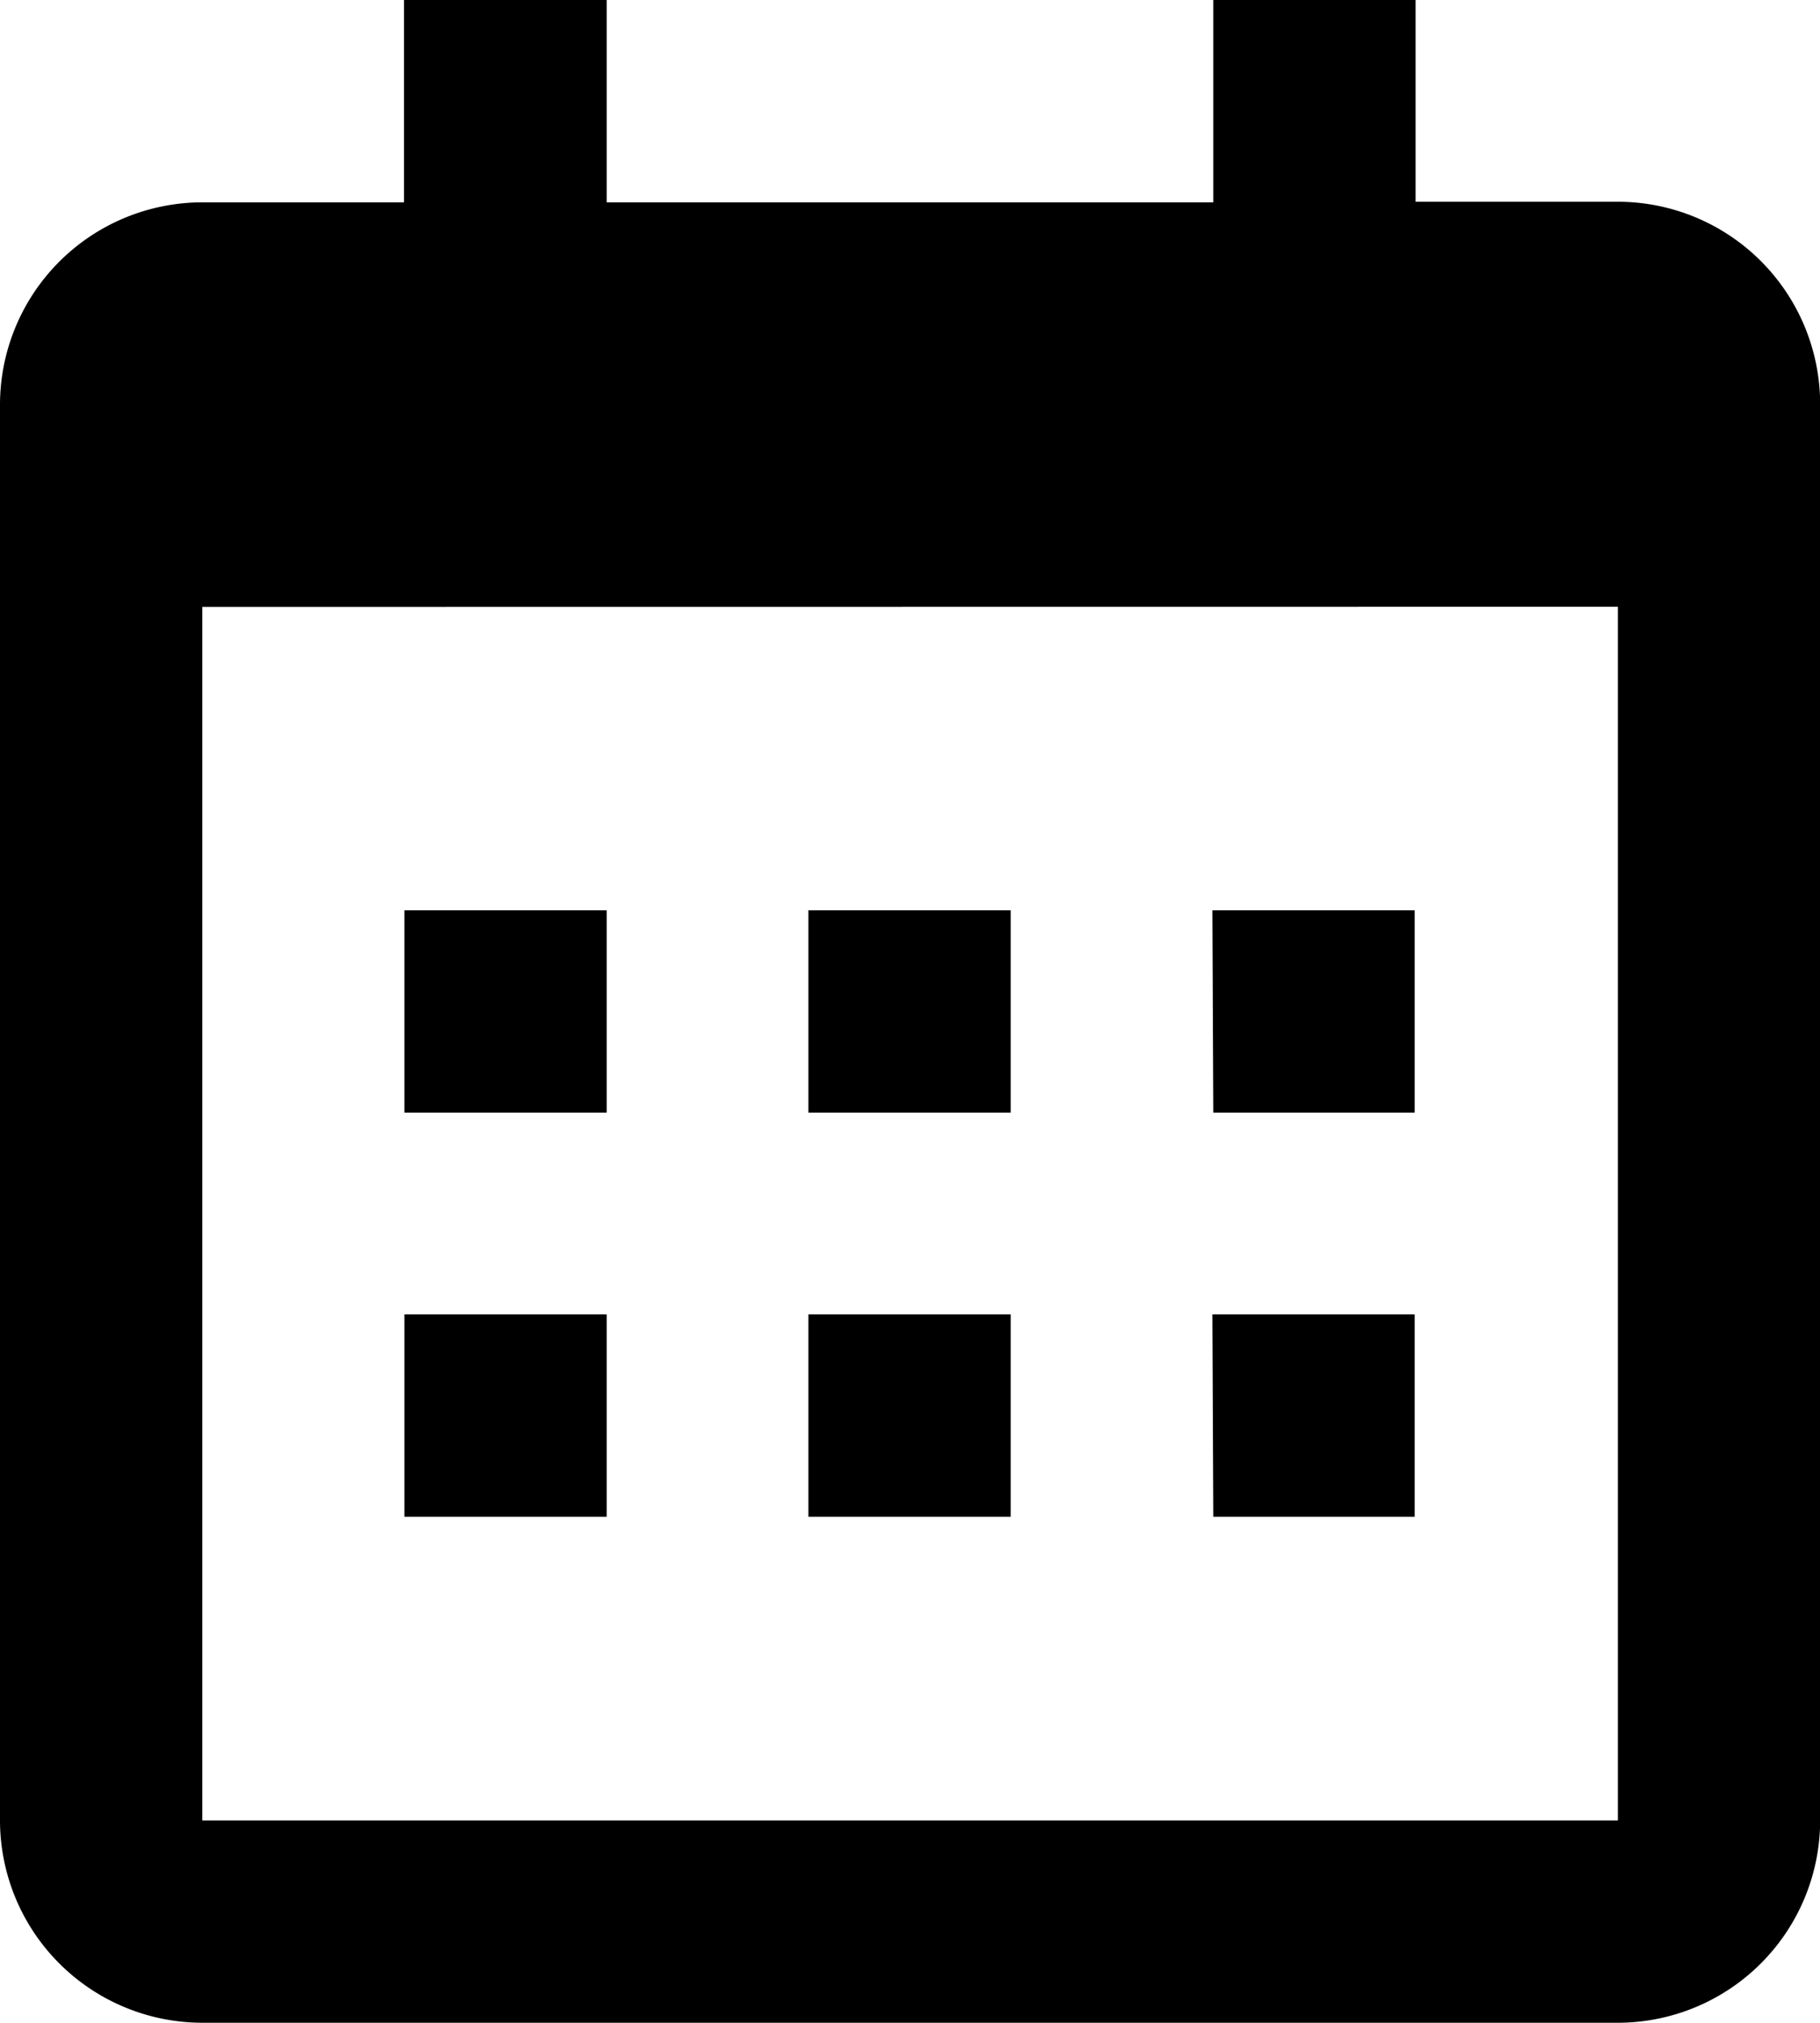 <svg id="bx-calendar" xmlns="http://www.w3.org/2000/svg" width="12.164" height="13.515" viewBox="0 0 12.164 13.515">
  <path id="Path_172" data-name="Path 172" d="M10.5,16.5h1.352v1.352H10.5Zm0,2.7h1.352v1.352H10.5Zm2.7-2.7h1.352v1.352H13.2Zm0,2.7h1.352v1.352H13.2Zm2.7-2.7h1.352v1.352H15.906Zm0,2.7h1.352v1.352H15.906Z" transform="translate(-7.797 -10.418)"/>
  <path id="Path_173" data-name="Path 173" d="M5.852,16.515h9.461a1.353,1.353,0,0,0,1.352-1.352V5.7a1.353,1.353,0,0,0-1.352-1.352H13.961V3H12.609V4.352H8.555V3H7.2V4.352H5.852A1.353,1.353,0,0,0,4.5,5.7v9.461A1.353,1.353,0,0,0,5.852,16.515Zm9.461-9.461v8.109H5.852V7.055Z" transform="translate(-4.5 -3)"/>
</svg>
